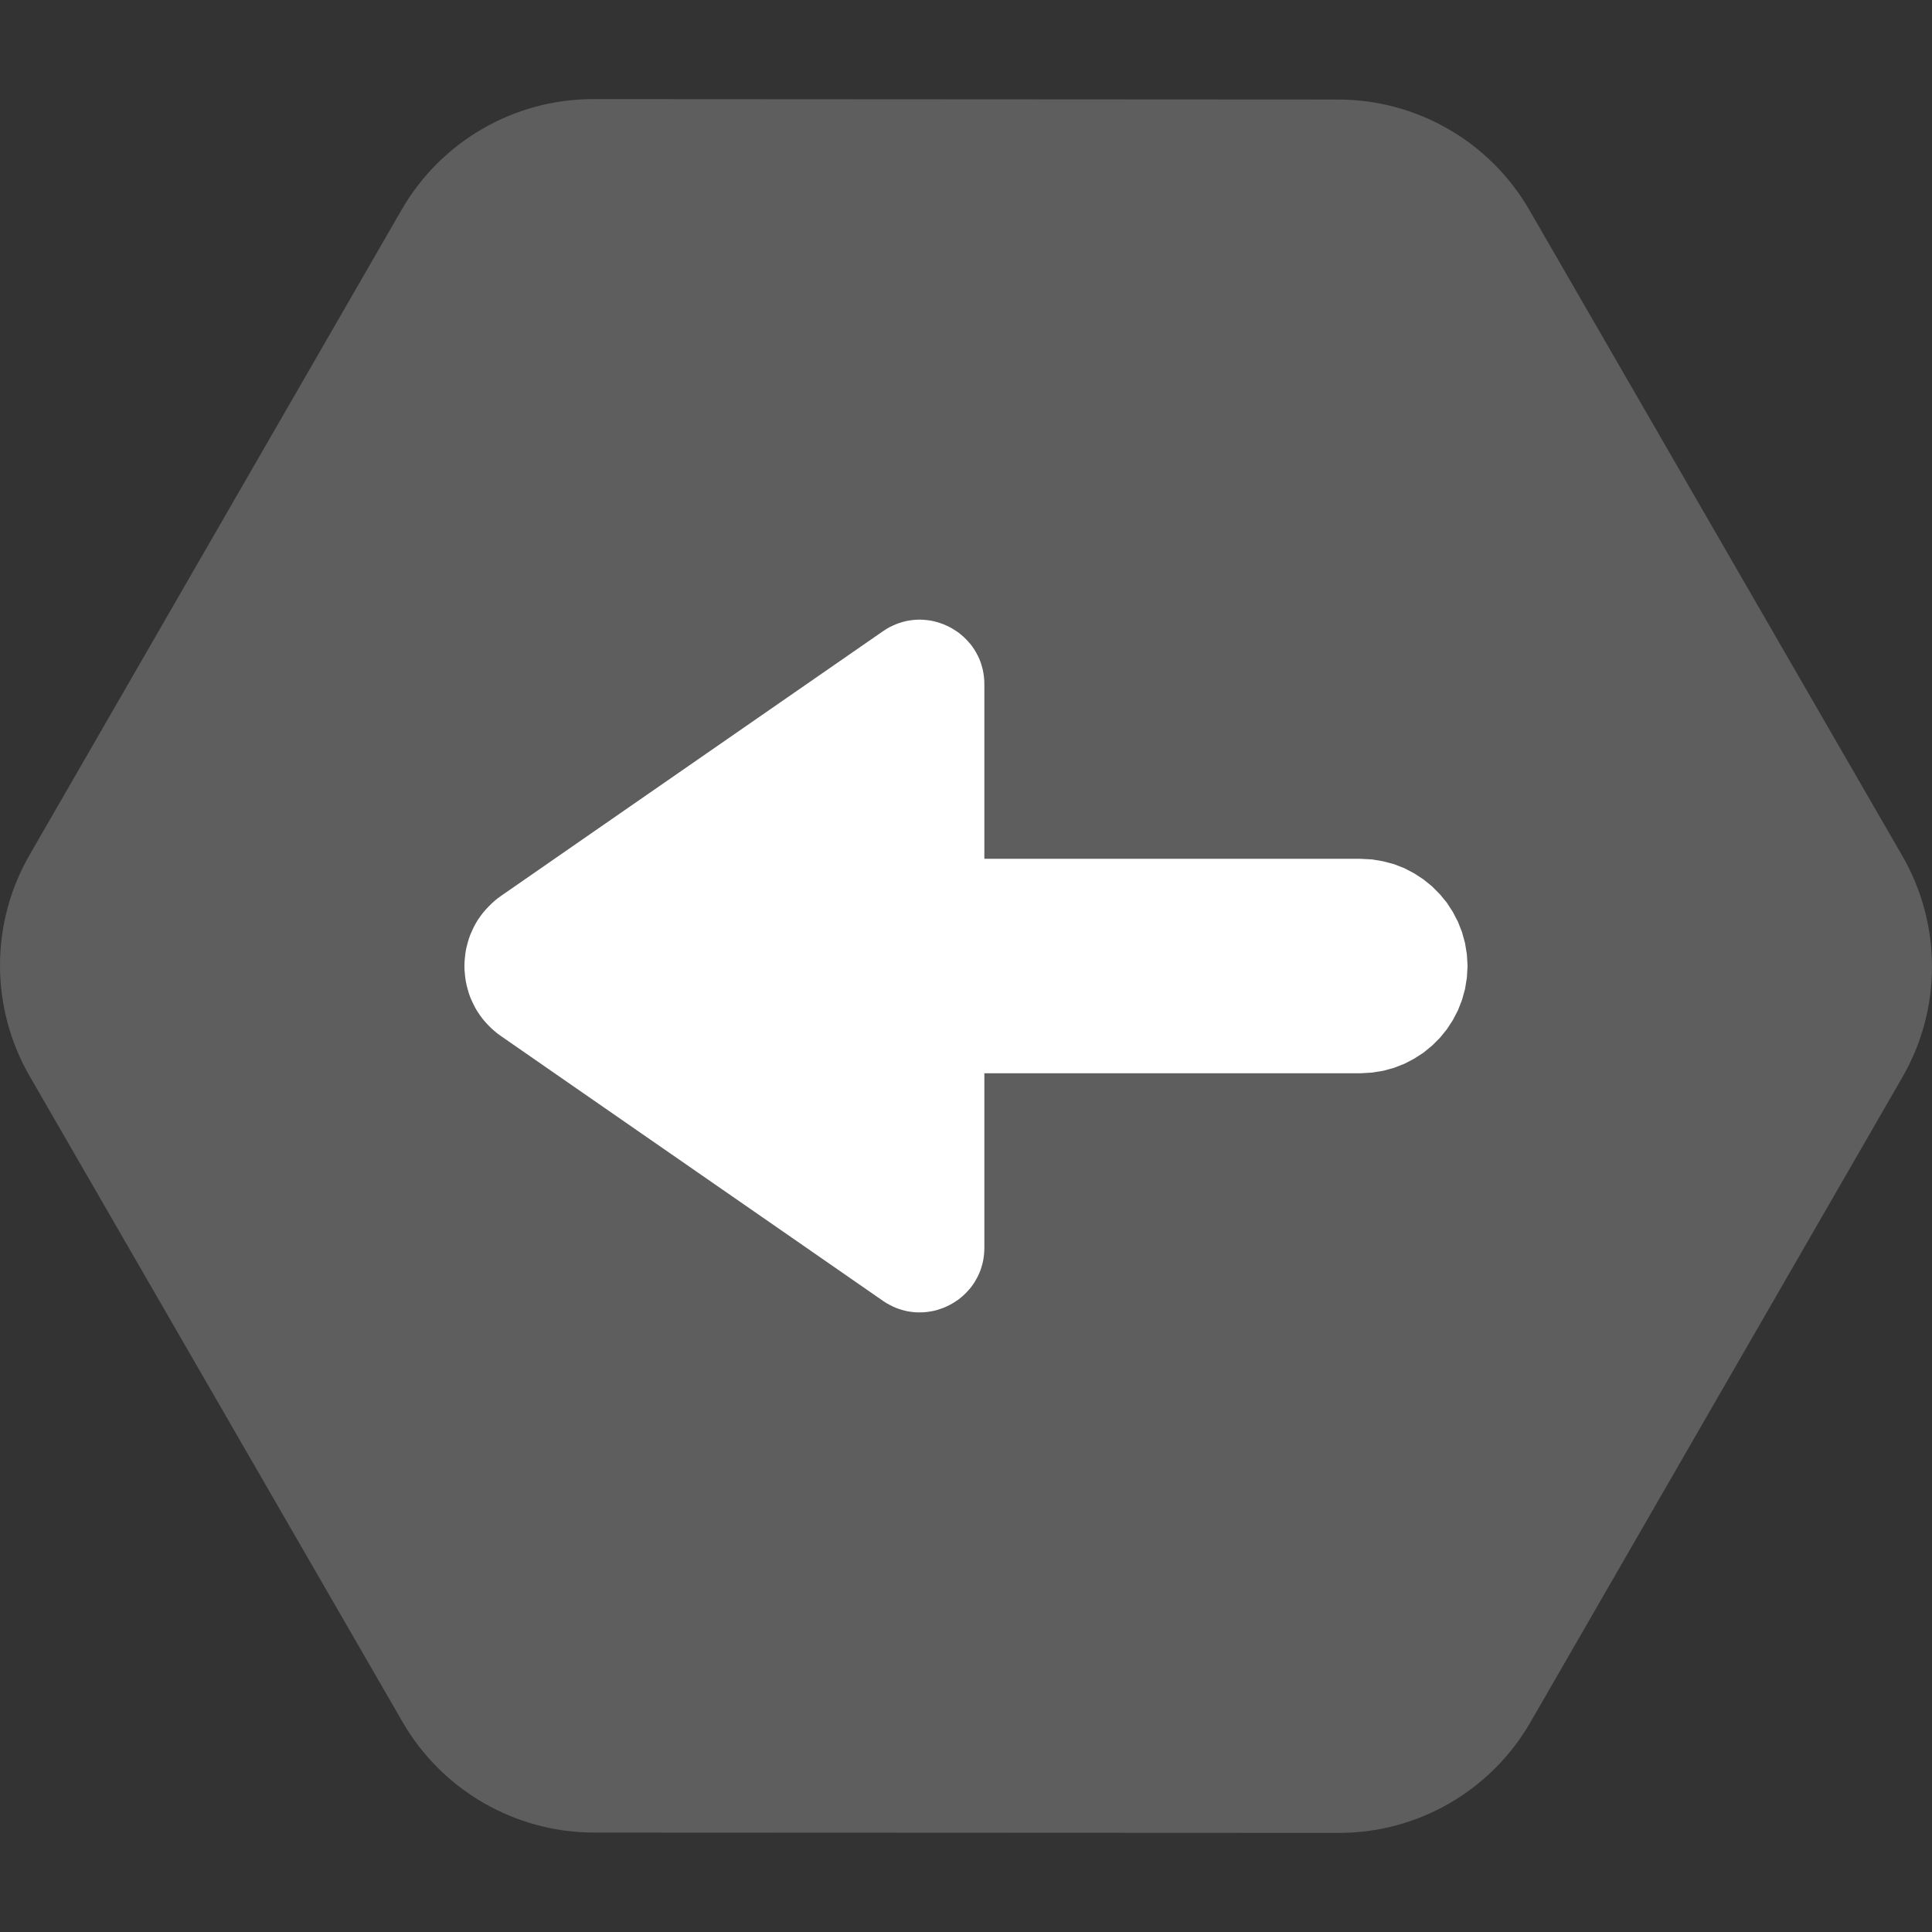 <?xml version="1.0" encoding="UTF-8" standalone="no"?>
<!DOCTYPE svg PUBLIC "-//W3C//DTD SVG 1.1//EN" "http://www.w3.org/Graphics/SVG/1.1/DTD/svg11.dtd">
<svg version="1.1" xmlns="http://www.w3.org/2000/svg" xmlns:xlink="http://www.w3.org/1999/xlink" preserveAspectRatio="xMidYMid meet" viewBox="0 0 640 640" width="640" height="640"><rect x="0" y="0" width="640" height="640" fill="#333333" stroke="none"/><defs><path d="M9.82 356.49C38.77 406.6 104.4 520.28 133.34 570.4C146.42 593.06 170.61 607.03 196.77 607.06C254.6 607.08 385.69 607.14 443.52 607.17C469.68 607.2 493.86 593.23 506.94 570.57C535.83 520.48 601.32 406.89 630.2 356.83C643.28 334.14 643.26 306.2 630.18 283.54C601.23 233.43 535.6 119.75 506.66 69.63C493.58 46.94 469.39 32.97 443.23 32.97C385.4 32.94 254.31 32.86 196.48 32.83C170.32 32.83 146.14 46.8 133.06 69.46C104.17 119.55 38.68 233.11 9.8 283.2C-3.28 305.89 -3.26 333.8 9.82 356.49Z" id="b4hLsqVhtF"></path><path d="M465.29 287.64L468.53 289.34L471.57 291.34L474.41 293.64L476.97 296.22L479.29 299.03L481.27 302.1L482.96 305.34L484.31 308.78L485.31 312.4L485.92 316.16L486.15 320L485.92 323.87L485.31 327.63L484.31 331.24L482.96 334.69L481.27 337.93L479.29 340.97L476.97 343.81L474.41 346.36L471.57 348.69L468.53 350.66L465.29 352.36L461.85 353.71L458.23 354.71L454.48 355.31L450.6 355.54L326.08 355.54L326.08 413.29L326.05 414.58L325.94 415.84L325.77 417.07L325.54 418.25L325.22 419.42L324.88 420.54L324.45 421.63L323.96 422.72L323.41 423.73L322.84 424.73L322.21 425.68L321.52 426.6L320.77 427.46L320 428.29L319.2 429.06L318.34 429.81L317.48 430.5L316.53 431.13L315.58 431.73L314.61 432.27L313.6 432.76L312.57 433.22L311.51 433.59L310.45 433.94L309.36 434.23L308.24 434.43L307.12 434.6L306 434.71L304.85 434.74L303.71 434.74L302.56 434.66L301.41 434.51L300.26 434.31L299.15 434.02L298 433.68L296.88 433.28L295.76 432.79L294.64 432.22L293.55 431.62L292.46 430.9L262.89 410.39L195.65 363.8L166.07 343.29L164.87 342.43L163.75 341.51L162.69 340.57L161.69 339.56L160.74 338.53L159.85 337.47L159.02 336.35L158.24 335.2L157.55 334.06L156.92 332.85L156.35 331.65L155.8 330.41L155.35 329.15L154.97 327.86L154.63 326.57L154.34 325.28L154.14 323.96L154 322.67L153.88 321.32L153.85 320L153.88 318.68L154 317.36L154.14 316.04L154.34 314.72L154.63 313.43L154.97 312.14L155.35 310.88L155.8 309.62L156.35 308.38L156.92 307.15L157.55 305.97L158.24 304.8L159.02 303.68L159.85 302.56L160.74 301.5L161.69 300.47L162.69 299.46L163.75 298.49L164.87 297.57L166.07 296.71L195.65 276.2L262.89 229.61L292.46 209.13L293.55 208.41L294.64 207.78L295.76 207.24L296.88 206.75L298 206.35L299.15 206L300.26 205.72L301.41 205.52L302.56 205.37L303.71 205.29L304.85 205.26L306 205.32L307.12 205.43L308.24 205.57L309.36 205.8L310.45 206.09L311.51 206.43L312.57 206.81L313.6 207.27L314.61 207.75L315.58 208.3L316.53 208.9L317.48 209.53L318.34 210.22L319.2 210.97L320 211.74L320.77 212.57L321.52 213.43L322.21 214.35L322.84 215.3L323.41 216.27L323.96 217.31L324.45 218.37L324.88 219.49L325.22 220.6L325.54 221.78L325.77 222.96L325.94 224.19L326.05 225.45L326.08 226.71L326.08 284.49L450.6 284.49L454.48 284.69L458.23 285.32L461.85 286.29L465.29 287.64Z" id="f3BaYxmpc"></path></defs><g><g><g><use xlink:href="#b4hLsqVhtF" opacity="1" fill="#5f5e5e" fill-opacity="1"></use><g><use xlink:href="#b4hLsqVhtF" opacity="1" fill-opacity="0" stroke="#000000" stroke-width="1" stroke-opacity="0"></use></g></g><g><use xlink:href="#f3BaYxmpc" opacity="1" fill="#ffffff" fill-opacity="1"></use><g><use xlink:href="#f3BaYxmpc" opacity="1" fill-opacity="0" stroke="#000000" stroke-width="1" stroke-opacity="0"></use></g></g></g></g></svg>